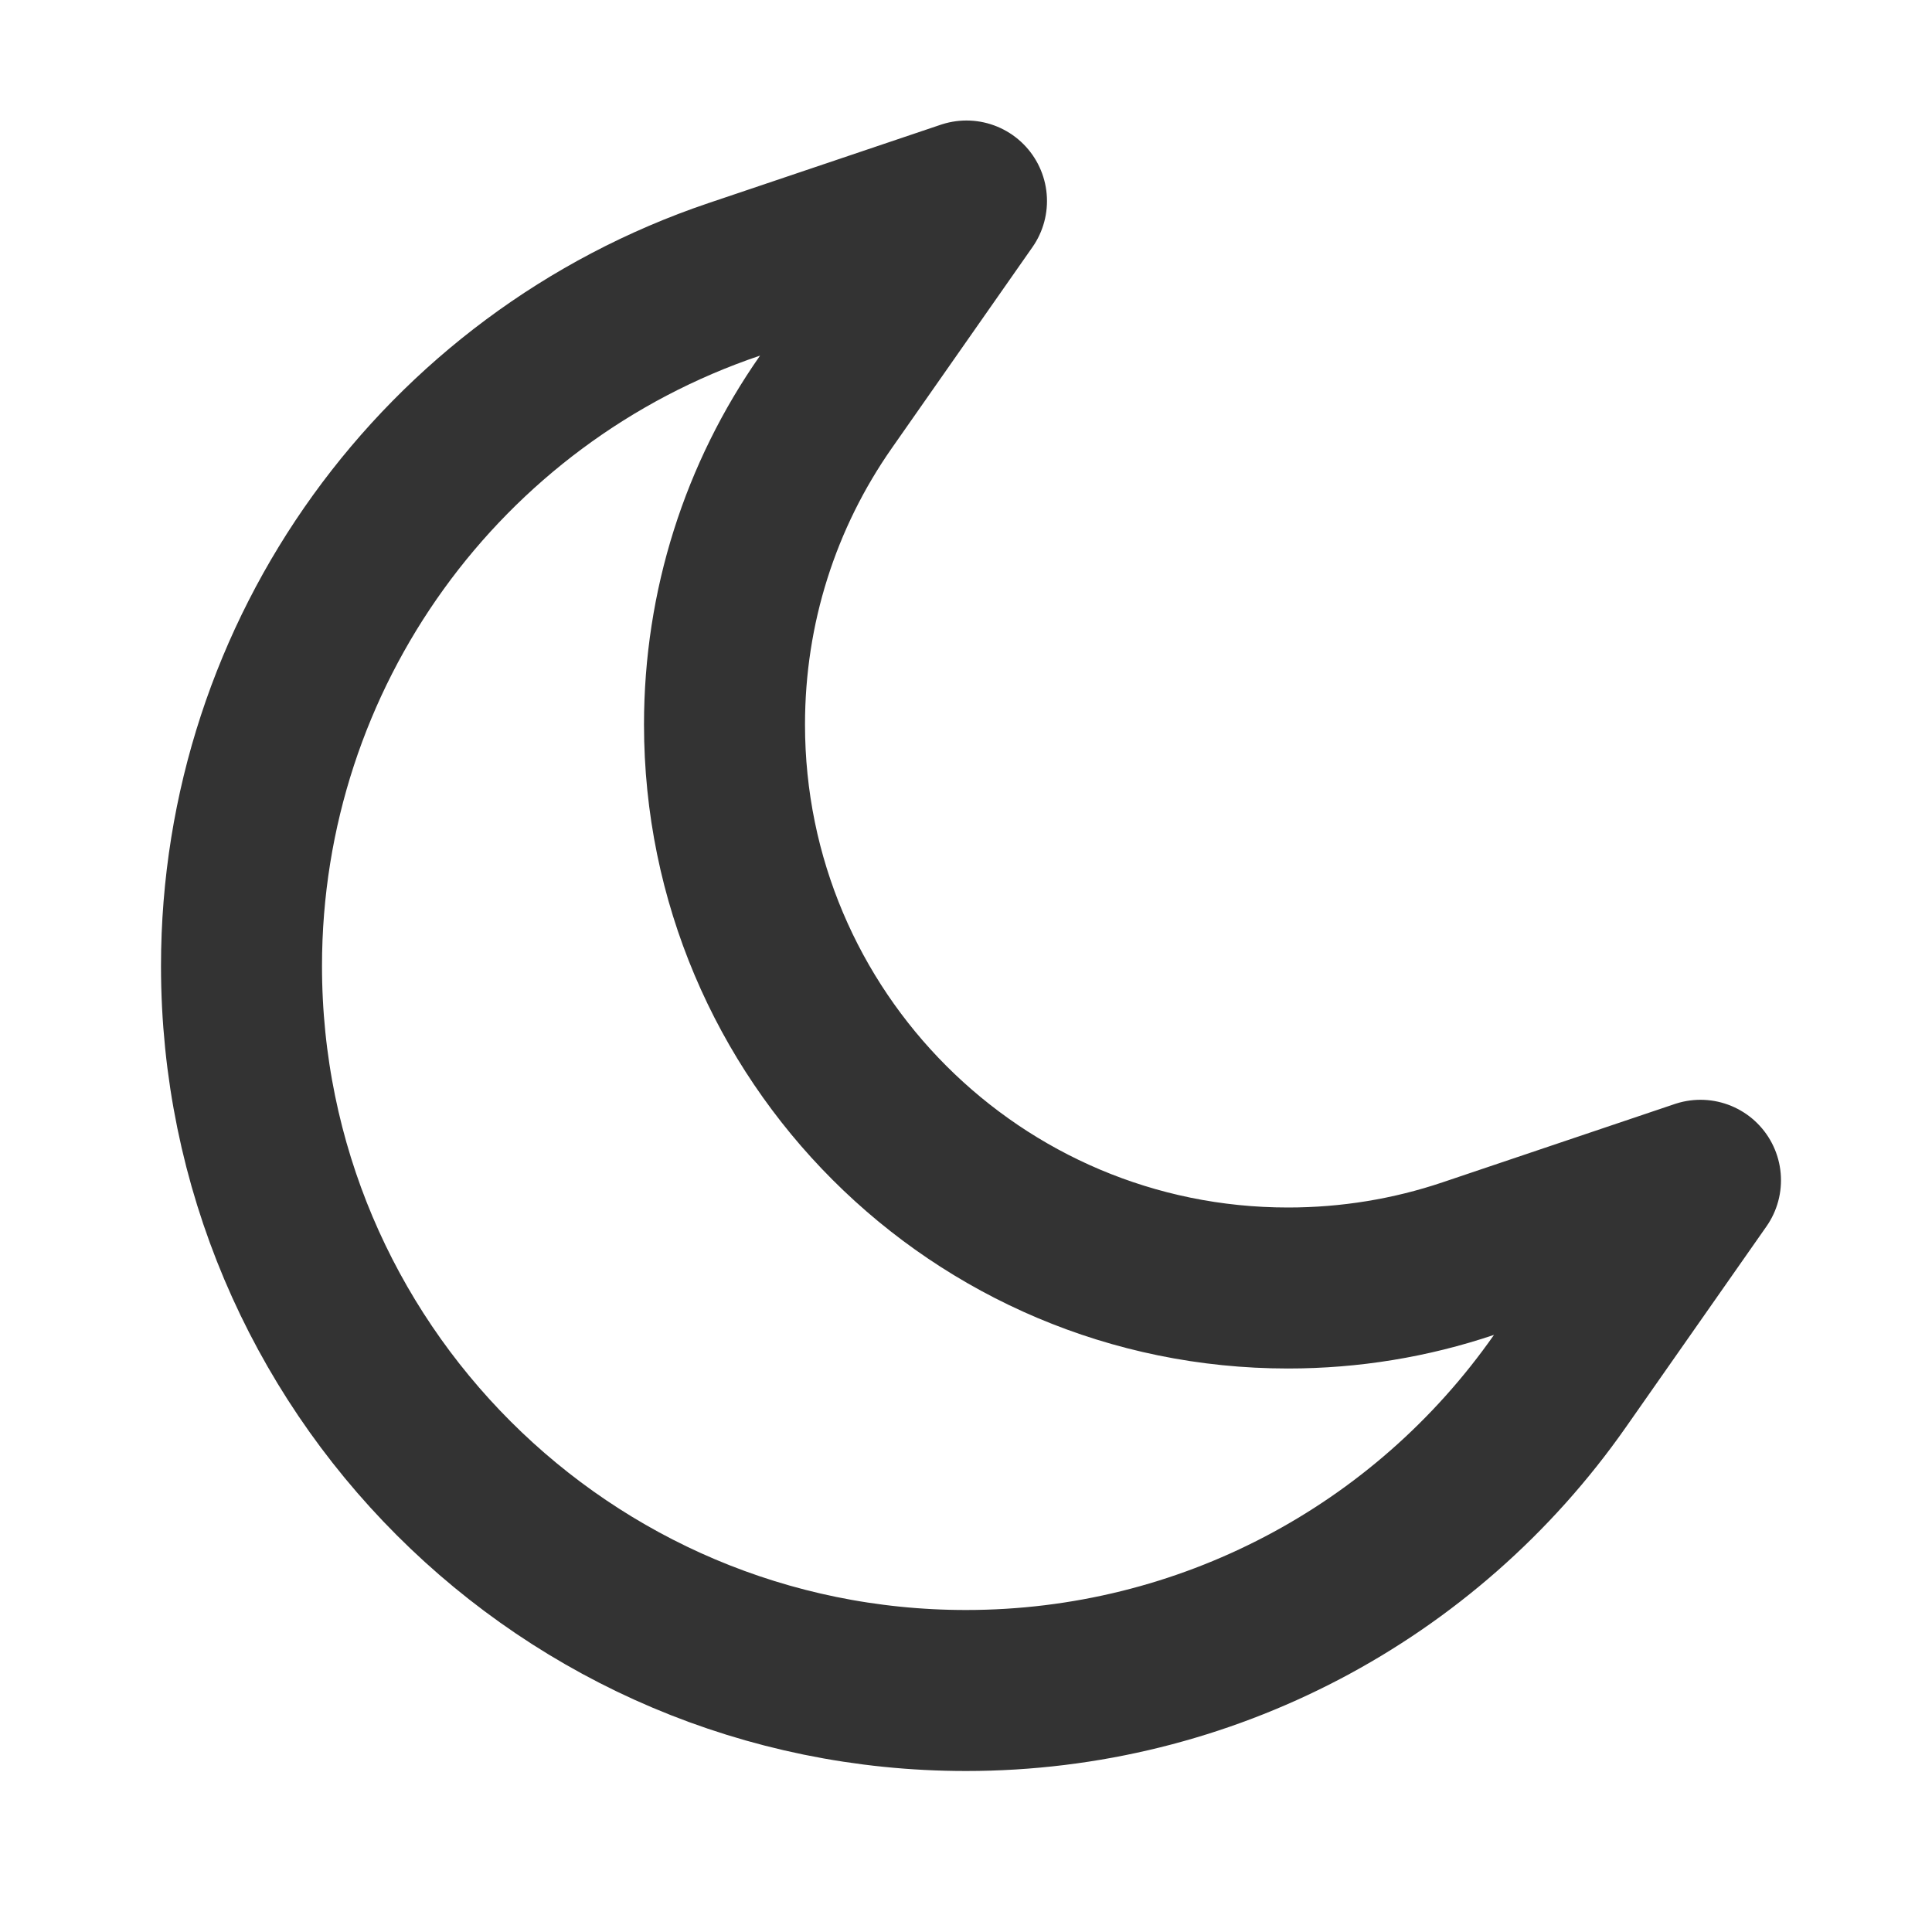 <?xml version="1.0" encoding="UTF-8"?>
<svg width="24px" height="24px" viewBox="0 0 24 24" version="1.1" xmlns="http://www.w3.org/2000/svg" xmlns:xlink="http://www.w3.org/1999/xlink">
    <!-- Generator: Sketch 43.2 (39069) - http://www.bohemiancoding.com/sketch -->
    <title>moon</title>
    <desc>Created with Sketch.</desc>
    <defs></defs>
    <g id="Page-1" stroke="none" stroke-width="1" fill="none" fill-rule="evenodd" stroke-linecap="round" stroke-linejoin="round">
        <g id="Artboard-4" transform="translate(-664, -203)" stroke="#333333" stroke-width="2">
            <g id="55" transform="translate(664, 203)">
                <path d="M9.122,3.47 C5.492,4.695 3,8.109 3,12 C3,16.971 7.029,21 12,21 C14.974,21 17.705,19.546 19.378,17.156 L21.124,14.662 L18.239,15.635 C17.524,15.876 16.771,16 16,16 C12.134,16 9,12.866 9,9 C9,7.544 9.444,6.158 10.261,4.991 L12.006,2.497 L9.122,3.47 Z" id="Combined-Shape"></path>
            </g>
        </g>
    </g>
</svg>